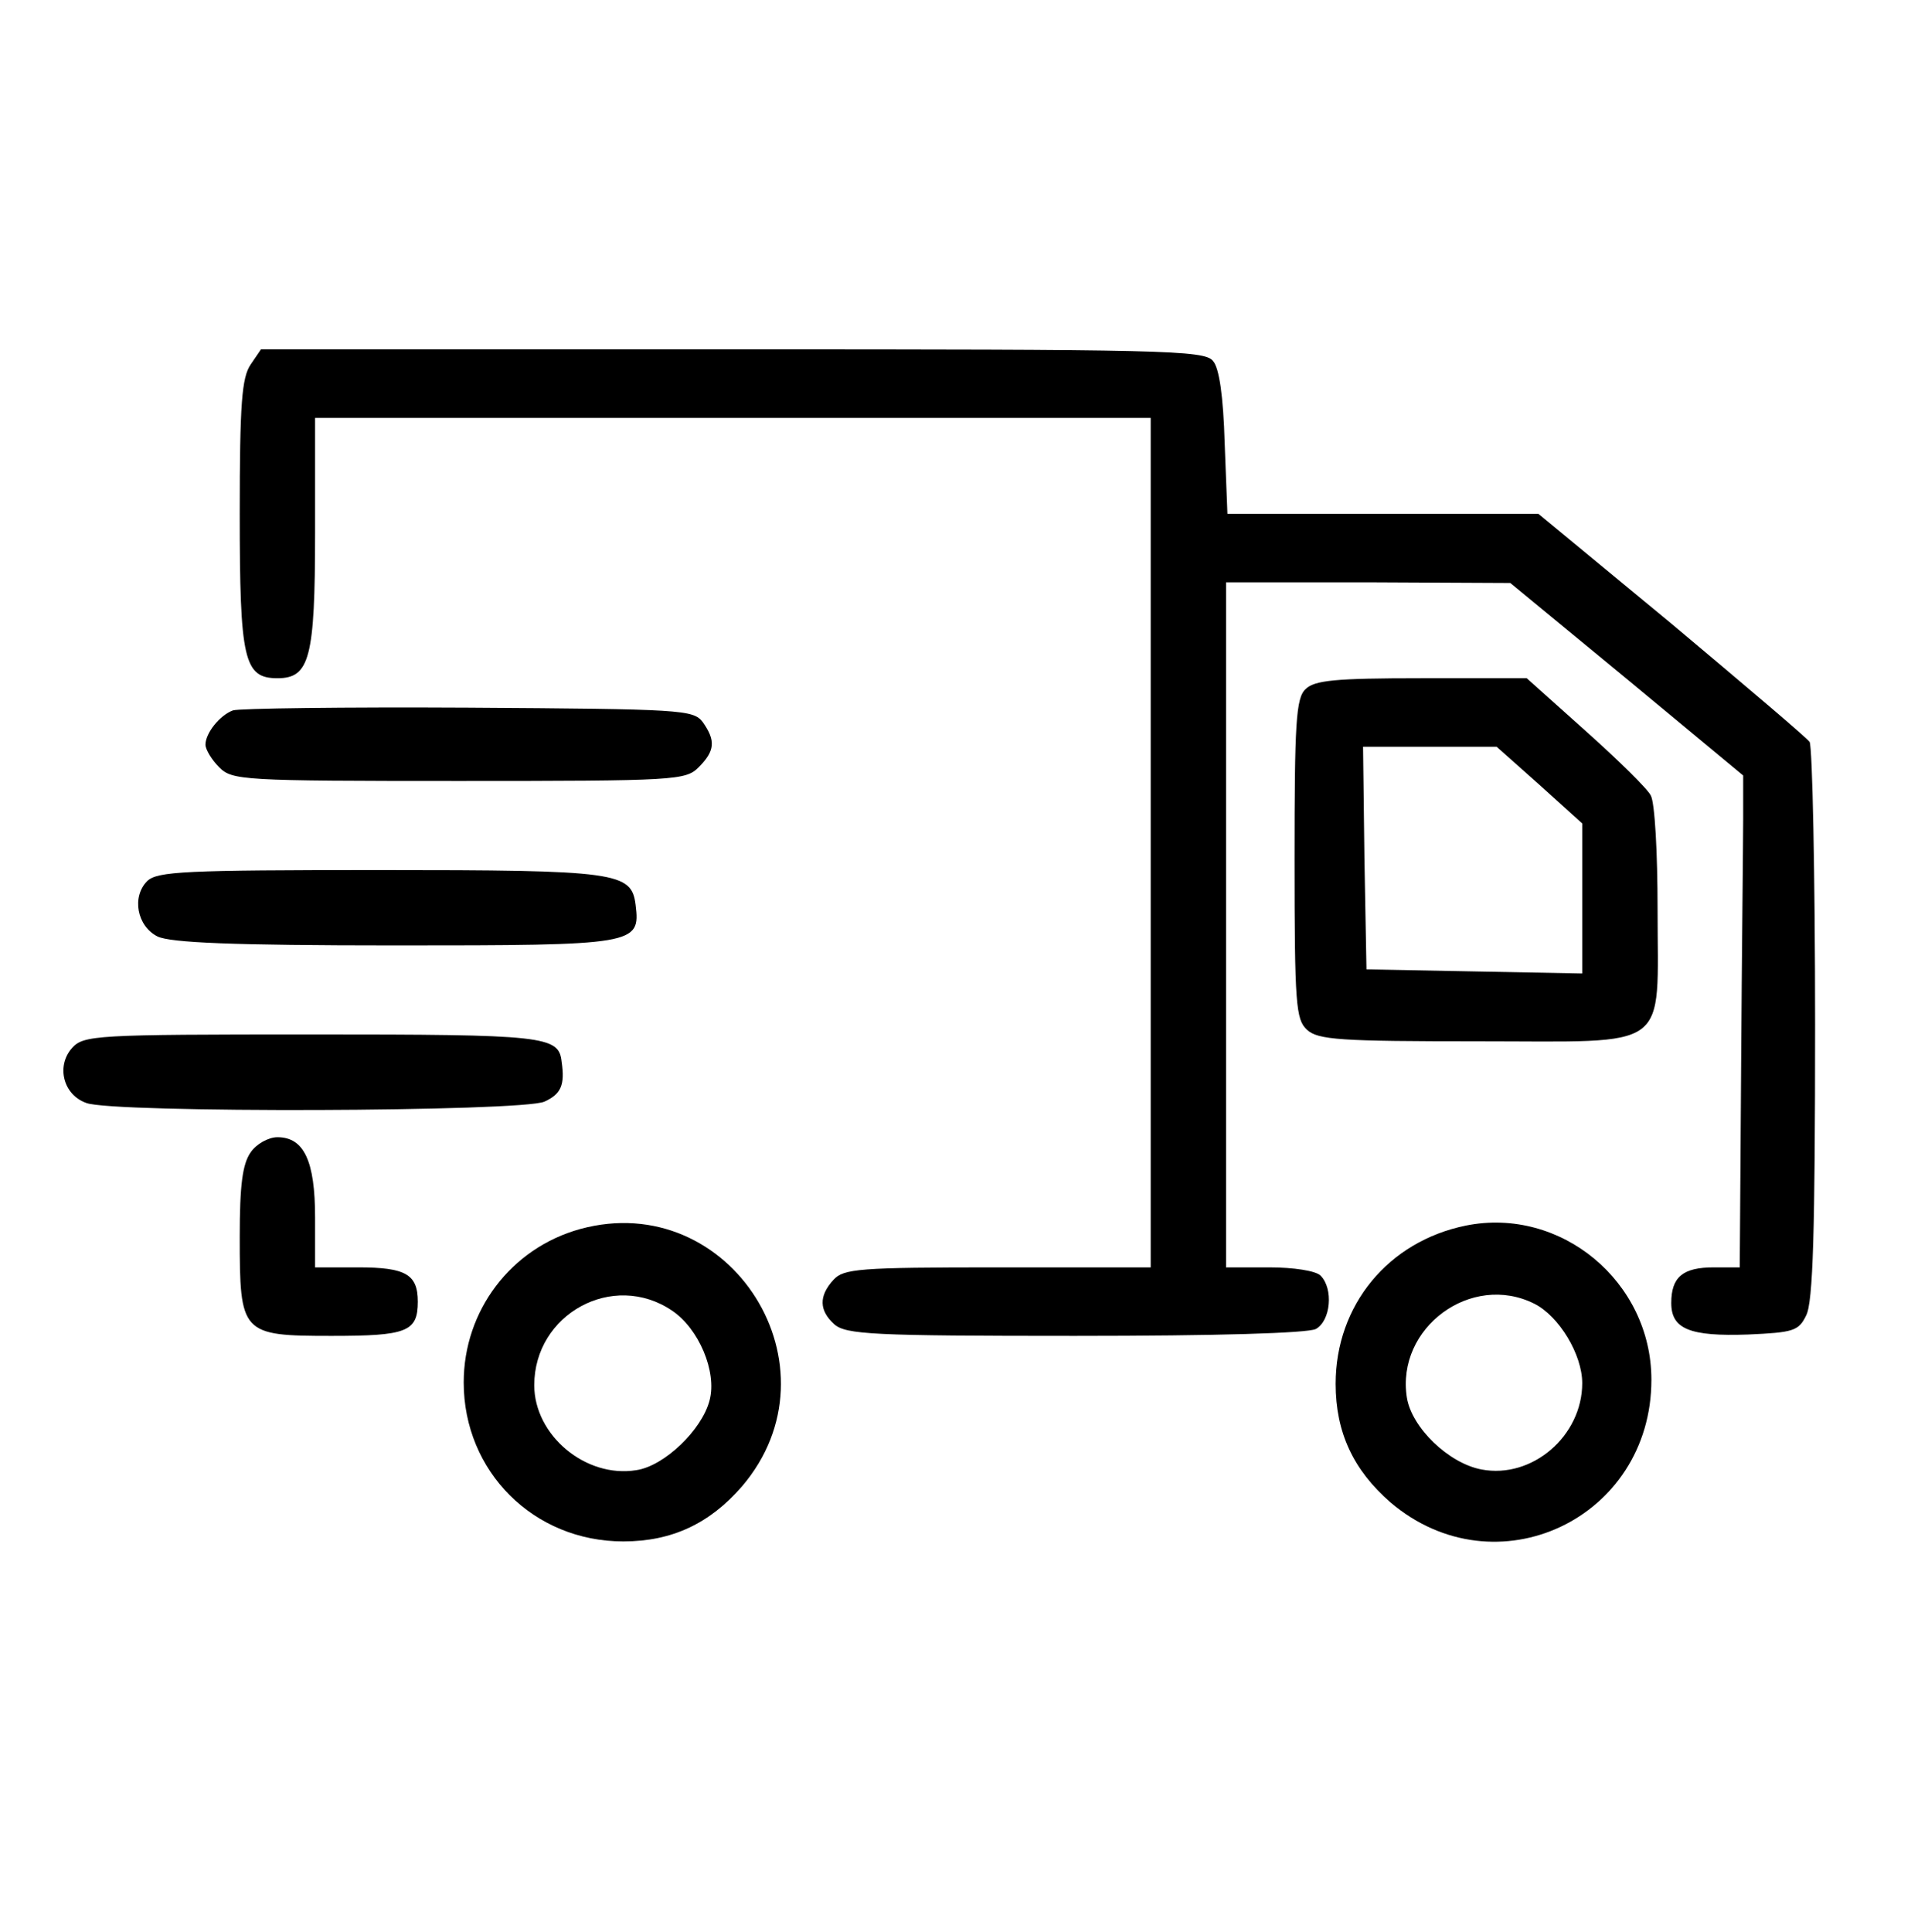 <?xml version="1.0" standalone="no"?>
<!DOCTYPE svg PUBLIC "-//W3C//DTD SVG 20010904//EN"
 "http://www.w3.org/TR/2001/REC-SVG-20010904/DTD/svg10.dtd">
<svg version="1.0" xmlns="http://www.w3.org/2000/svg"
 width="279pt" height="282pt" viewBox="0 0 279 282"
 preserveAspectRatio="xMidYMid meet">

<g transform="translate(0,282) scale(0.1,-0.1)"
fill="#000000" stroke="none">
<path d="M366 2288 c-13 -19 -16 -57 -16 -218 0 -213 6 -240 55 -240 47 0 55
29 55 212 l0 168 610 0 610 0 0 -620 0 -620 -223 0 c-204 0 -225 -2 -240 -18
-22 -24 -21 -45 1 -65 17 -15 56 -17 351 -17 210 0 339 4 352 10 22 12 26 59
7 78 -7 7 -39 12 -75 12 l-63 0 0 500 0 500 208 0 207 -1 170 -140 170 -141 0
-64 c0 -35 -2 -197 -3 -359 l-2 -295 -38 0 c-45 0 -62 -14 -62 -52 0 -38 27
-49 112 -46 66 3 74 5 85 28 10 19 13 123 13 425 0 220 -4 405 -8 412 -4 6
-95 83 -201 172 l-195 161 -227 0 -227 0 -4 103 c-2 69 -8 110 -17 120 -12 16
-74 17 -702 17 l-688 0 -15 -22z"/>
<path d="M1906 1814 c-14 -13 -16 -50 -16 -248 0 -213 2 -234 18 -249 16 -15
49 -17 250 -17 285 0 262 -17 262 193 0 82 -4 156 -10 166 -5 10 -48 52 -95
94 l-86 77 -154 0 c-126 0 -156 -3 -169 -16z m342 -140 l62 -56 0 -109 0 -110
-157 3 -158 3 -3 163 -2 162 97 0 98 0 63 -56z"/>
<path d="M340 1783 c-19 -7 -40 -33 -40 -50 0 -7 9 -22 20 -33 19 -19 33 -20
350 -20 317 0 331 1 350 20 24 24 25 39 6 66 -14 18 -30 19 -343 21 -180 1
-335 -1 -343 -4z"/>
<path d="M215 1534 c-23 -23 -15 -66 15 -81 19 -9 108 -13 347 -13 352 0 358
1 351 59 -6 48 -26 51 -375 51 -284 0 -323 -2 -338 -16z"/>
<path d="M105 1290 c-23 -26 -13 -68 21 -80 38 -15 637 -13 669 2 24 11 30 24
25 58 -4 38 -24 40 -365 40 -317 0 -333 -1 -350 -20z"/>
<path d="M366 1138 c-12 -17 -16 -48 -16 -123 0 -142 2 -145 134 -145 110 0
126 6 126 50 0 40 -18 50 -87 50 l-63 0 0 73 c0 82 -16 117 -55 117 -13 0 -31
-10 -39 -22z"/>
<path d="M847 1026 c-101 -28 -170 -119 -170 -224 0 -130 102 -232 233 -232
71 0 126 26 173 80 149 174 -16 436 -236 376z m134 -119 c39 -26 66 -89 55
-131 -11 -43 -66 -96 -107 -102 -74 -12 -149 51 -149 124 0 104 115 167 201
109z"/>
<path d="M2140 1031 c-113 -23 -190 -116 -190 -231 0 -71 26 -126 80 -173 154
-131 381 -24 381 179 0 143 -132 253 -271 225z m100 -114 c36 -18 70 -74 70
-116 0 -77 -73 -140 -147 -126 -48 9 -102 61 -109 105 -16 102 94 183 186 137z"/>
</g>
</svg>
